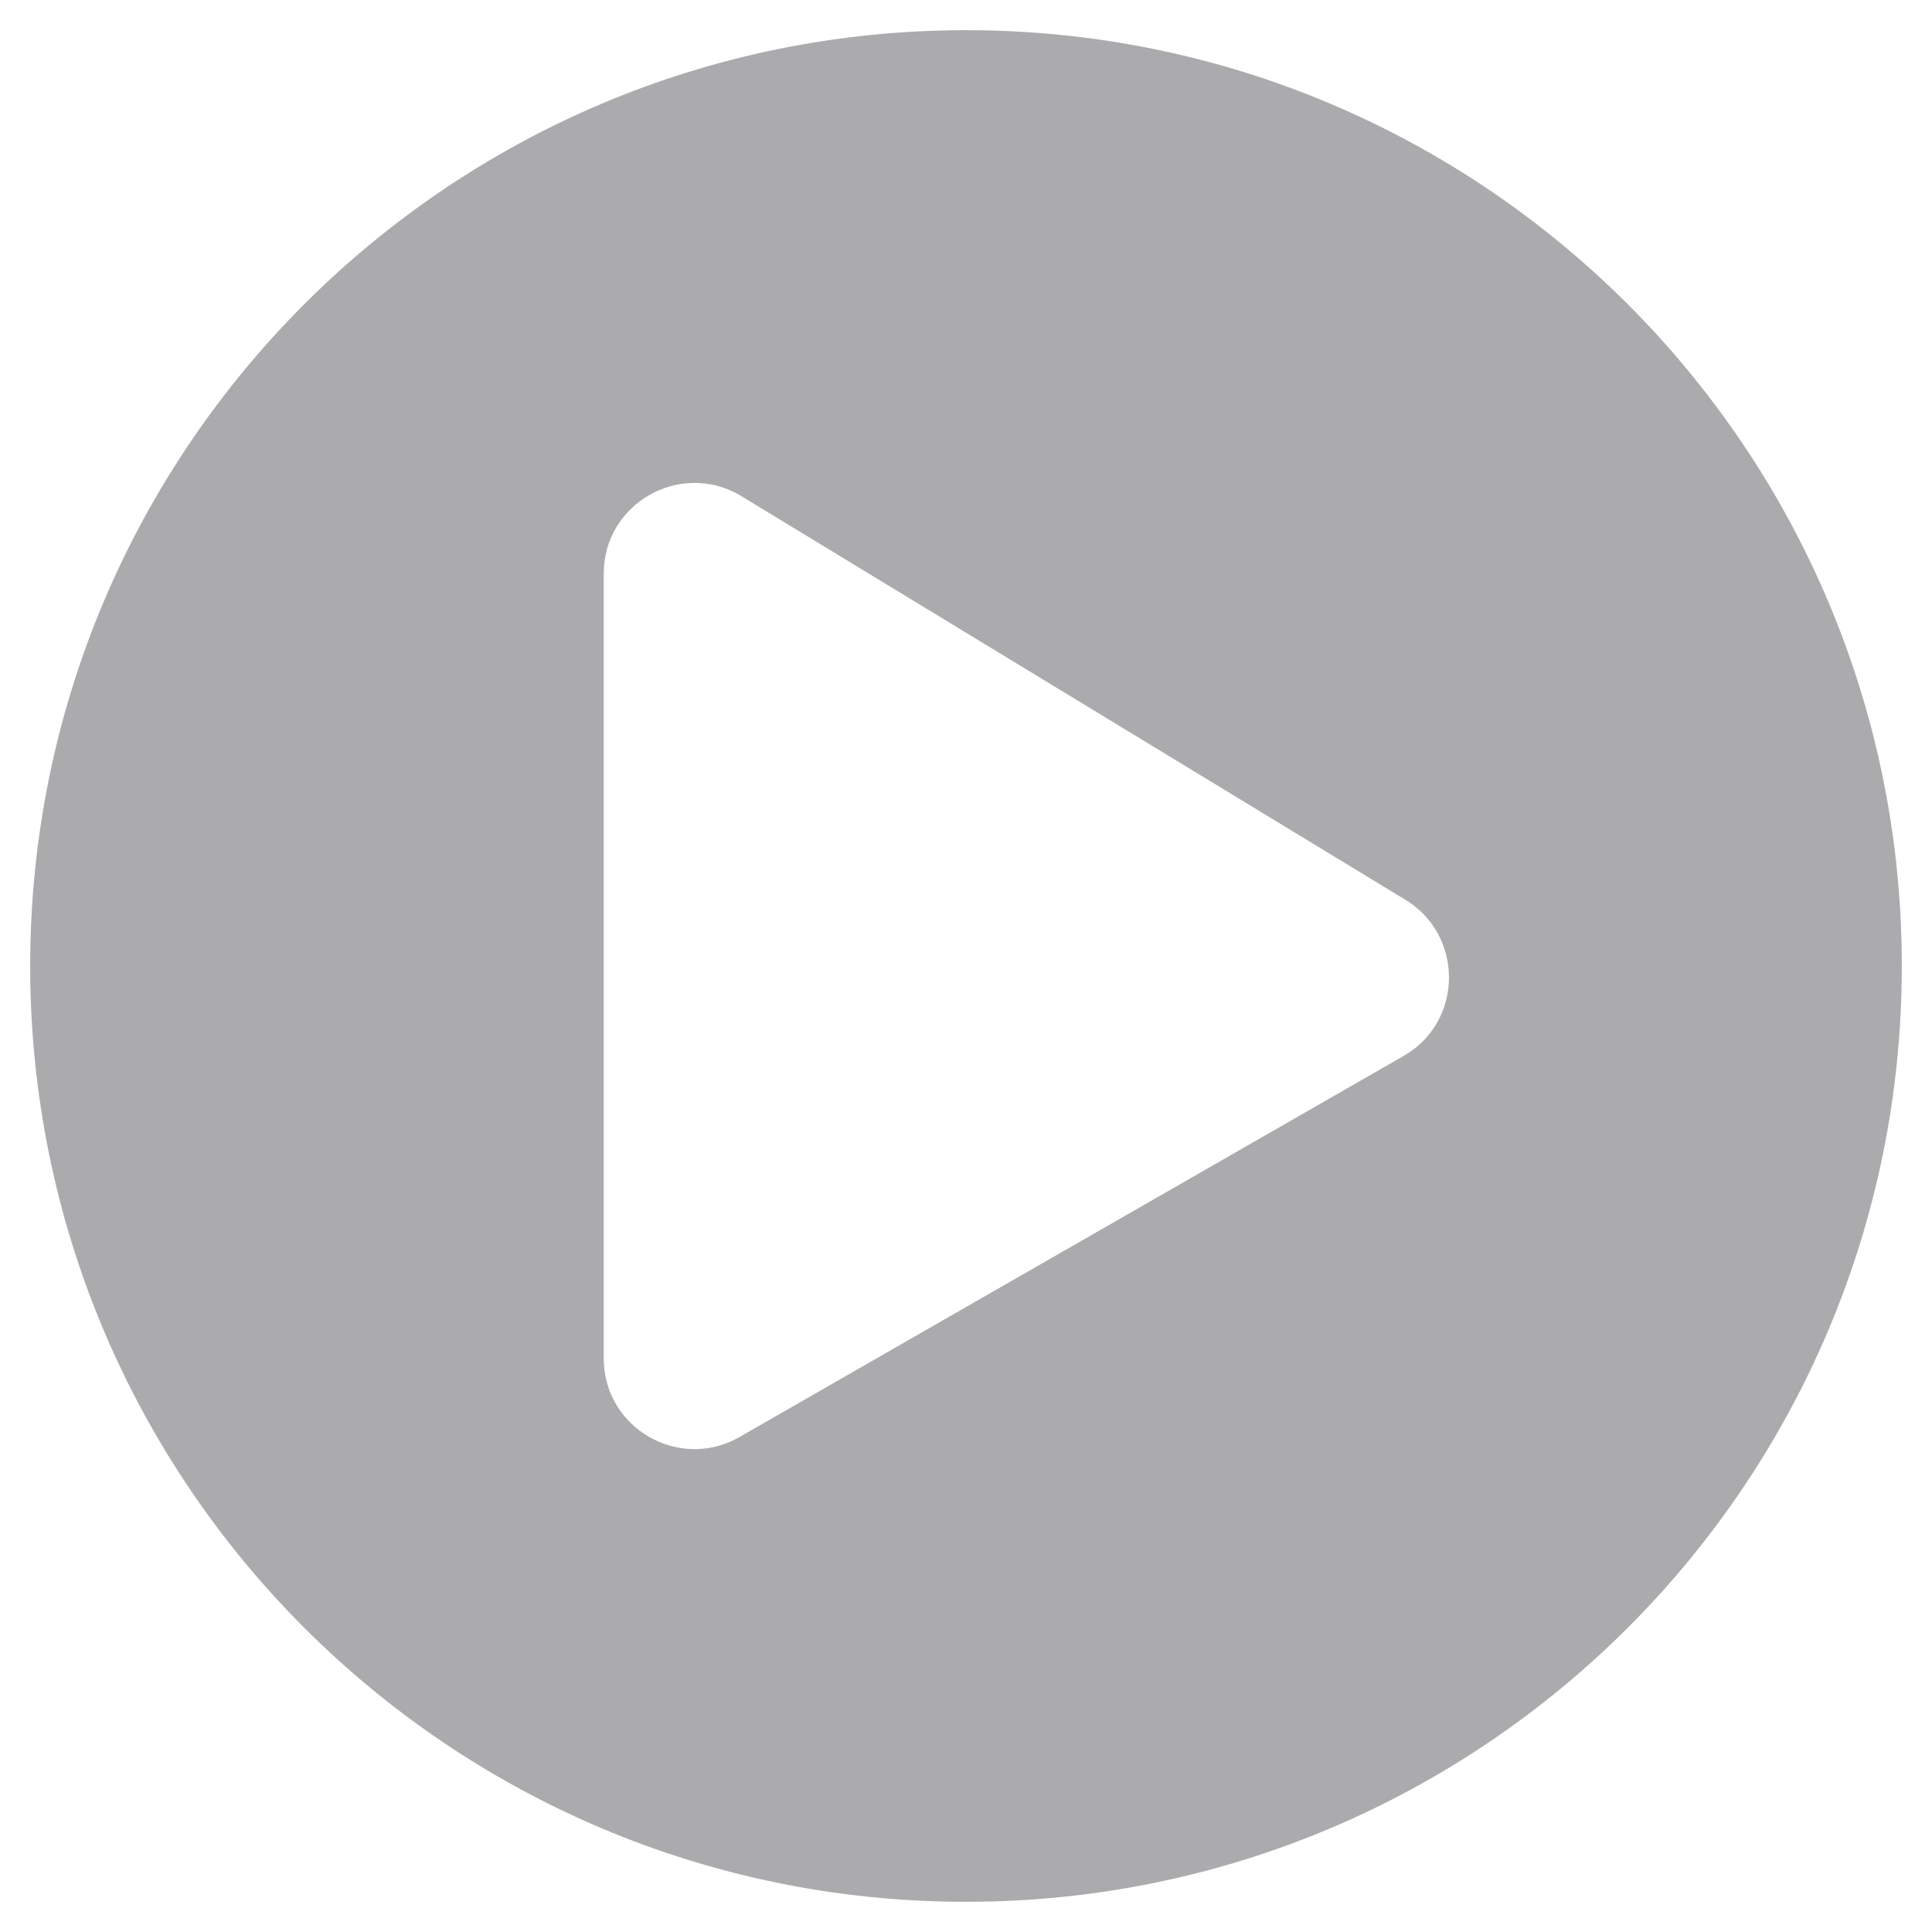 <svg width="24" height="24" viewBox="0 0 24 24" fill="none" xmlns="http://www.w3.org/2000/svg">
<path d="M12 0.375C5.578 0.375 0.375 5.578 0.375 12C0.375 18.422 5.578 23.625 12 23.625C18.422 23.625 23.625 18.422 23.625 12C23.625 5.578 18.422 0.375 12 0.375ZM17.423 13.125L9.173 17.859C8.433 18.272 7.5 17.742 7.5 16.875V7.125C7.5 6.263 8.428 5.728 9.173 6.141L17.423 11.156C18.192 11.588 18.192 12.698 17.423 13.125Z" fill="#ABABAD"/>
</svg>
